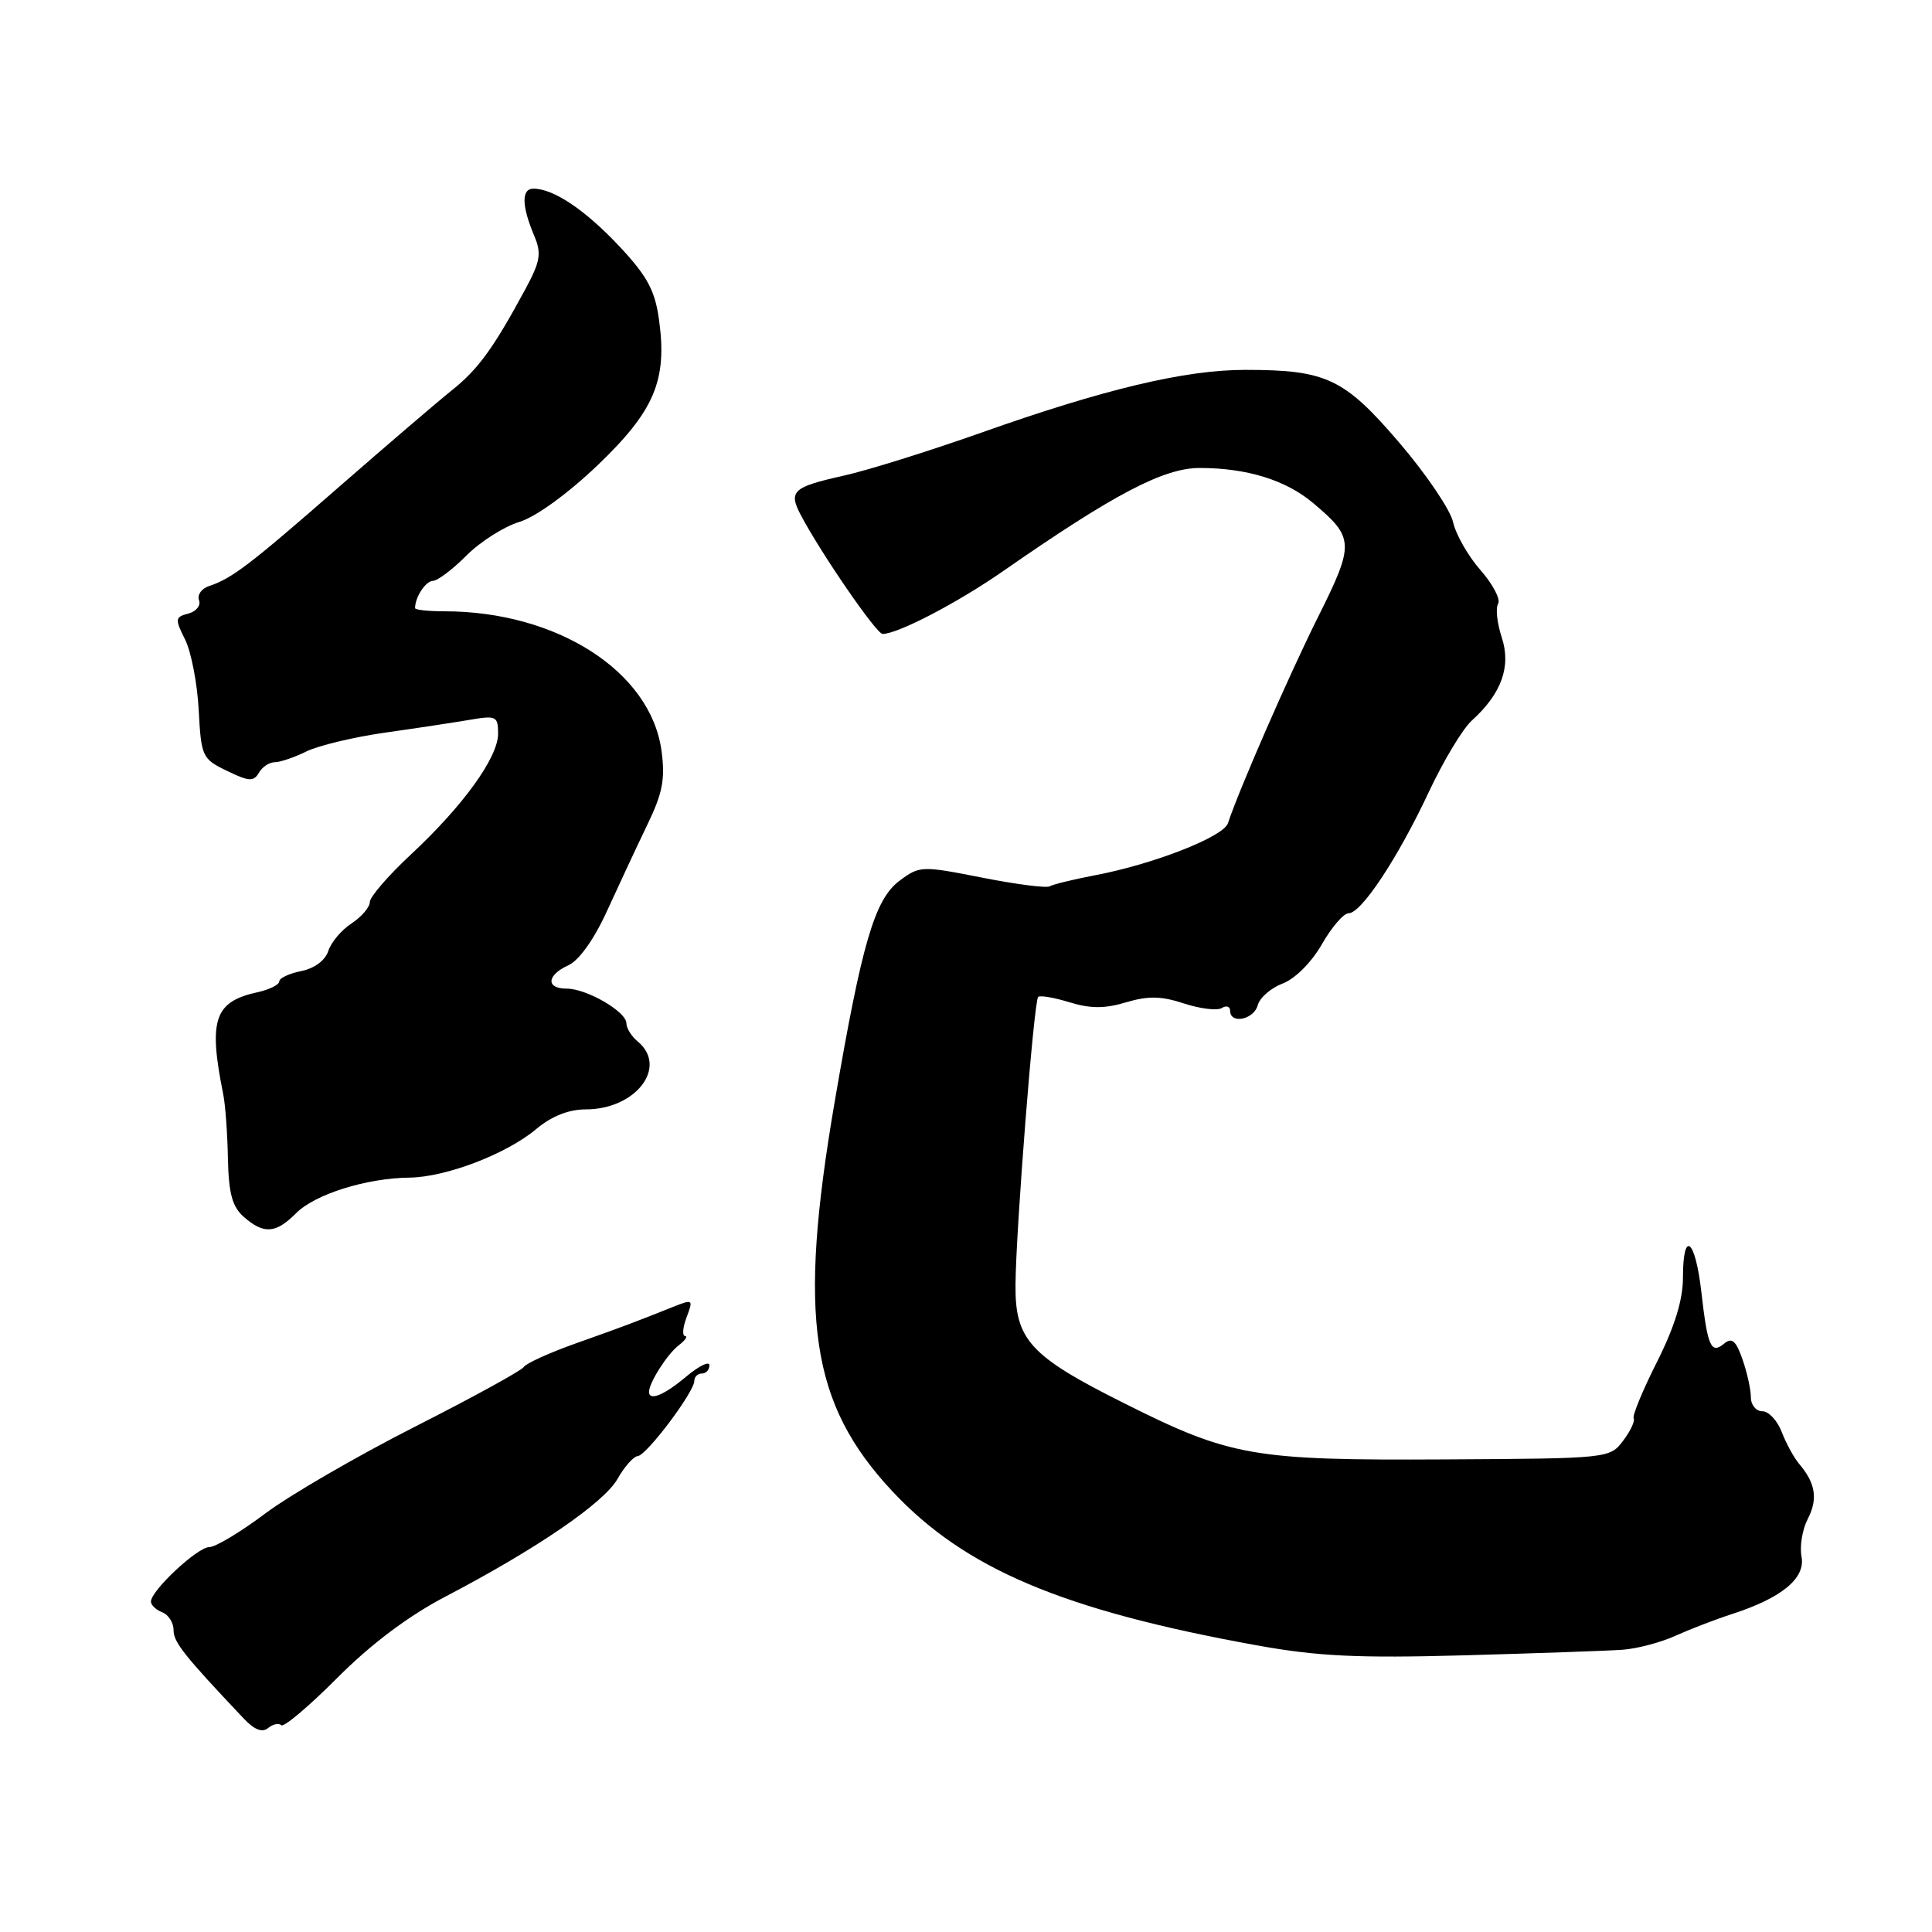 <?xml version="1.0" encoding="UTF-8" standalone="no"?>
<!DOCTYPE svg PUBLIC "-//W3C//DTD SVG 1.1//EN" "http://www.w3.org/Graphics/SVG/1.1/DTD/svg11.dtd" >
<svg xmlns="http://www.w3.org/2000/svg" xmlns:xlink="http://www.w3.org/1999/xlink" version="1.1" viewBox="0 0 256 256">
 <g >
 <path fill="currentColor"
d=" M 37.27 228.60 C 37.59 228.92 40.92 226.11 44.68 222.34 C 49.13 217.87 54.10 214.13 59.00 211.57 C 71.08 205.25 80.01 199.15 81.82 195.97 C 82.74 194.34 83.95 192.98 84.50 192.94 C 85.66 192.87 92.00 184.44 92.00 182.98 C 92.00 182.44 92.45 182.00 93.00 182.00 C 93.55 182.00 94.00 181.51 94.00 180.91 C 94.00 180.31 92.62 180.99 90.92 182.41 C 88.01 184.86 86.00 185.69 86.00 184.43 C 86.00 183.22 88.41 179.44 89.91 178.28 C 90.79 177.61 91.17 177.05 90.77 177.03 C 90.38 177.01 90.47 175.89 90.98 174.54 C 91.88 172.17 91.82 172.12 89.21 173.16 C 84.26 175.14 82.55 175.79 76.23 178.03 C 72.78 179.26 69.72 180.65 69.42 181.12 C 69.13 181.60 62.62 185.17 54.97 189.05 C 47.31 192.94 38.38 198.12 35.13 200.56 C 31.88 203.00 28.55 205.00 27.73 205.00 C 26.17 205.00 20.00 210.76 20.00 212.22 C 20.00 212.68 20.68 213.32 21.50 213.64 C 22.32 213.95 23.00 215.02 23.00 216.01 C 23.00 217.60 24.37 219.33 32.29 227.71 C 33.70 229.21 34.76 229.62 35.53 228.97 C 36.17 228.45 36.95 228.28 37.27 228.60 Z  M 215.00 218.60 C 216.93 218.46 220.07 217.63 222.00 216.75 C 223.93 215.88 227.30 214.58 229.50 213.87 C 236.11 211.73 239.26 209.12 238.71 206.26 C 238.45 204.89 238.82 202.65 239.54 201.26 C 240.90 198.64 240.57 196.53 238.42 194.00 C 237.71 193.17 236.67 191.26 236.09 189.75 C 235.52 188.24 234.36 187.00 233.52 187.00 C 232.69 187.00 232.00 186.17 232.00 185.15 C 232.00 184.13 231.50 181.87 230.89 180.12 C 230.04 177.67 229.48 177.18 228.48 178.02 C 226.72 179.48 226.27 178.47 225.44 171.22 C 224.64 164.13 223.00 162.84 223.00 169.31 C 223.00 172.23 221.89 175.83 219.55 180.48 C 217.65 184.25 216.26 187.62 216.47 187.95 C 216.67 188.28 216.05 189.61 215.07 190.91 C 213.31 193.24 213.15 193.26 191.40 193.38 C 166.03 193.52 163.05 193.00 149.00 185.96 C 136.44 179.68 134.48 177.53 134.56 170.17 C 134.63 162.70 137.00 132.66 137.56 132.10 C 137.80 131.86 139.68 132.18 141.72 132.81 C 144.50 133.66 146.40 133.66 149.22 132.81 C 152.14 131.94 153.90 131.98 156.90 132.97 C 159.04 133.67 161.28 133.94 161.89 133.57 C 162.50 133.19 163.00 133.36 163.00 133.94 C 163.00 135.75 166.16 135.10 166.66 133.19 C 166.92 132.20 168.41 130.91 169.96 130.32 C 171.60 129.70 173.79 127.51 175.15 125.13 C 176.44 122.87 178.04 121.01 178.70 121.01 C 180.40 121.00 185.24 113.66 189.34 104.91 C 191.26 100.82 193.81 96.58 195.01 95.49 C 198.96 91.92 200.26 88.31 198.99 84.46 C 198.37 82.58 198.15 80.57 198.51 79.99 C 198.86 79.41 197.81 77.41 196.17 75.54 C 194.53 73.68 192.90 70.81 192.54 69.18 C 192.18 67.55 188.97 62.81 185.40 58.64 C 178.10 50.12 175.74 49.01 165.00 49.01 C 157.00 49.01 146.34 51.55 130.00 57.34 C 123.12 59.77 114.89 62.35 111.70 63.05 C 105.07 64.53 104.45 65.09 106.10 68.23 C 108.79 73.33 116.13 84.00 116.95 84.00 C 118.97 84.00 126.93 79.85 133.00 75.62 C 147.63 65.45 154.21 62.00 158.98 62.01 C 165.22 62.01 170.38 63.61 173.99 66.65 C 179.46 71.25 179.50 72.04 174.66 81.73 C 170.78 89.50 164.13 104.74 162.71 109.08 C 162.12 110.88 152.86 114.51 145.08 115.98 C 142.20 116.53 139.51 117.19 139.10 117.44 C 138.68 117.70 134.65 117.18 130.13 116.29 C 122.14 114.71 121.85 114.72 119.21 116.69 C 115.90 119.15 114.20 124.96 110.59 146.05 C 105.70 174.61 107.40 186.01 118.25 197.61 C 127.86 207.88 140.81 213.36 166.50 218.01 C 174.57 219.47 179.88 219.73 194.00 219.34 C 203.62 219.07 213.07 218.74 215.00 218.60 Z  M 39.24 160.75 C 41.74 158.24 48.54 156.11 54.24 156.04 C 59.08 155.99 67.14 152.90 71.06 149.60 C 73.09 147.90 75.35 147.00 77.61 147.00 C 84.26 147.00 88.56 141.37 84.50 138.00 C 83.67 137.32 83.00 136.23 83.00 135.59 C 83.00 134.05 77.74 131.00 75.10 131.00 C 72.30 131.00 72.43 129.22 75.32 127.90 C 76.73 127.26 78.75 124.42 80.45 120.67 C 82.00 117.28 84.39 112.16 85.77 109.29 C 87.81 105.08 88.16 103.21 87.65 99.46 C 86.21 88.96 73.80 81.00 58.86 81.00 C 56.74 81.00 55.00 80.81 55.00 80.58 C 55.00 79.13 56.39 77.00 57.36 76.97 C 57.99 76.95 59.99 75.44 61.81 73.61 C 63.63 71.78 66.78 69.78 68.81 69.16 C 70.99 68.50 75.22 65.43 79.17 61.66 C 86.71 54.45 88.43 50.40 87.33 42.42 C 86.80 38.50 85.78 36.61 82.12 32.69 C 77.57 27.84 73.36 25.00 70.69 25.00 C 69.07 25.00 69.11 27.26 70.79 31.25 C 71.77 33.58 71.60 34.63 69.65 38.25 C 65.37 46.17 63.37 48.92 59.88 51.71 C 57.96 53.25 51.24 59.00 44.94 64.50 C 33.07 74.87 30.74 76.65 27.69 77.66 C 26.70 77.99 26.11 78.83 26.37 79.53 C 26.64 80.23 26.00 81.03 24.96 81.30 C 23.19 81.76 23.16 82.02 24.53 84.75 C 25.33 86.37 26.15 90.58 26.33 94.10 C 26.66 100.27 26.79 100.56 30.09 102.15 C 32.97 103.55 33.62 103.59 34.30 102.40 C 34.74 101.63 35.68 101.00 36.40 101.00 C 37.11 101.00 39.00 100.36 40.60 99.57 C 42.19 98.79 46.88 97.67 51.00 97.08 C 55.12 96.50 60.19 95.73 62.25 95.38 C 65.75 94.78 66.00 94.90 66.00 97.22 C 66.00 100.37 61.36 106.79 54.42 113.25 C 51.44 116.03 49.00 118.85 49.00 119.53 C 49.00 120.21 47.91 121.48 46.58 122.36 C 45.24 123.23 43.86 124.88 43.50 126.01 C 43.10 127.25 41.67 128.32 39.92 128.67 C 38.31 128.99 37.00 129.61 37.00 130.05 C 37.00 130.48 35.70 131.13 34.10 131.48 C 28.39 132.73 27.59 135.14 29.58 145.00 C 29.86 146.38 30.14 150.20 30.20 153.50 C 30.30 158.14 30.77 159.90 32.31 161.25 C 34.96 163.57 36.54 163.46 39.24 160.75 Z "/>
</g>
</svg>